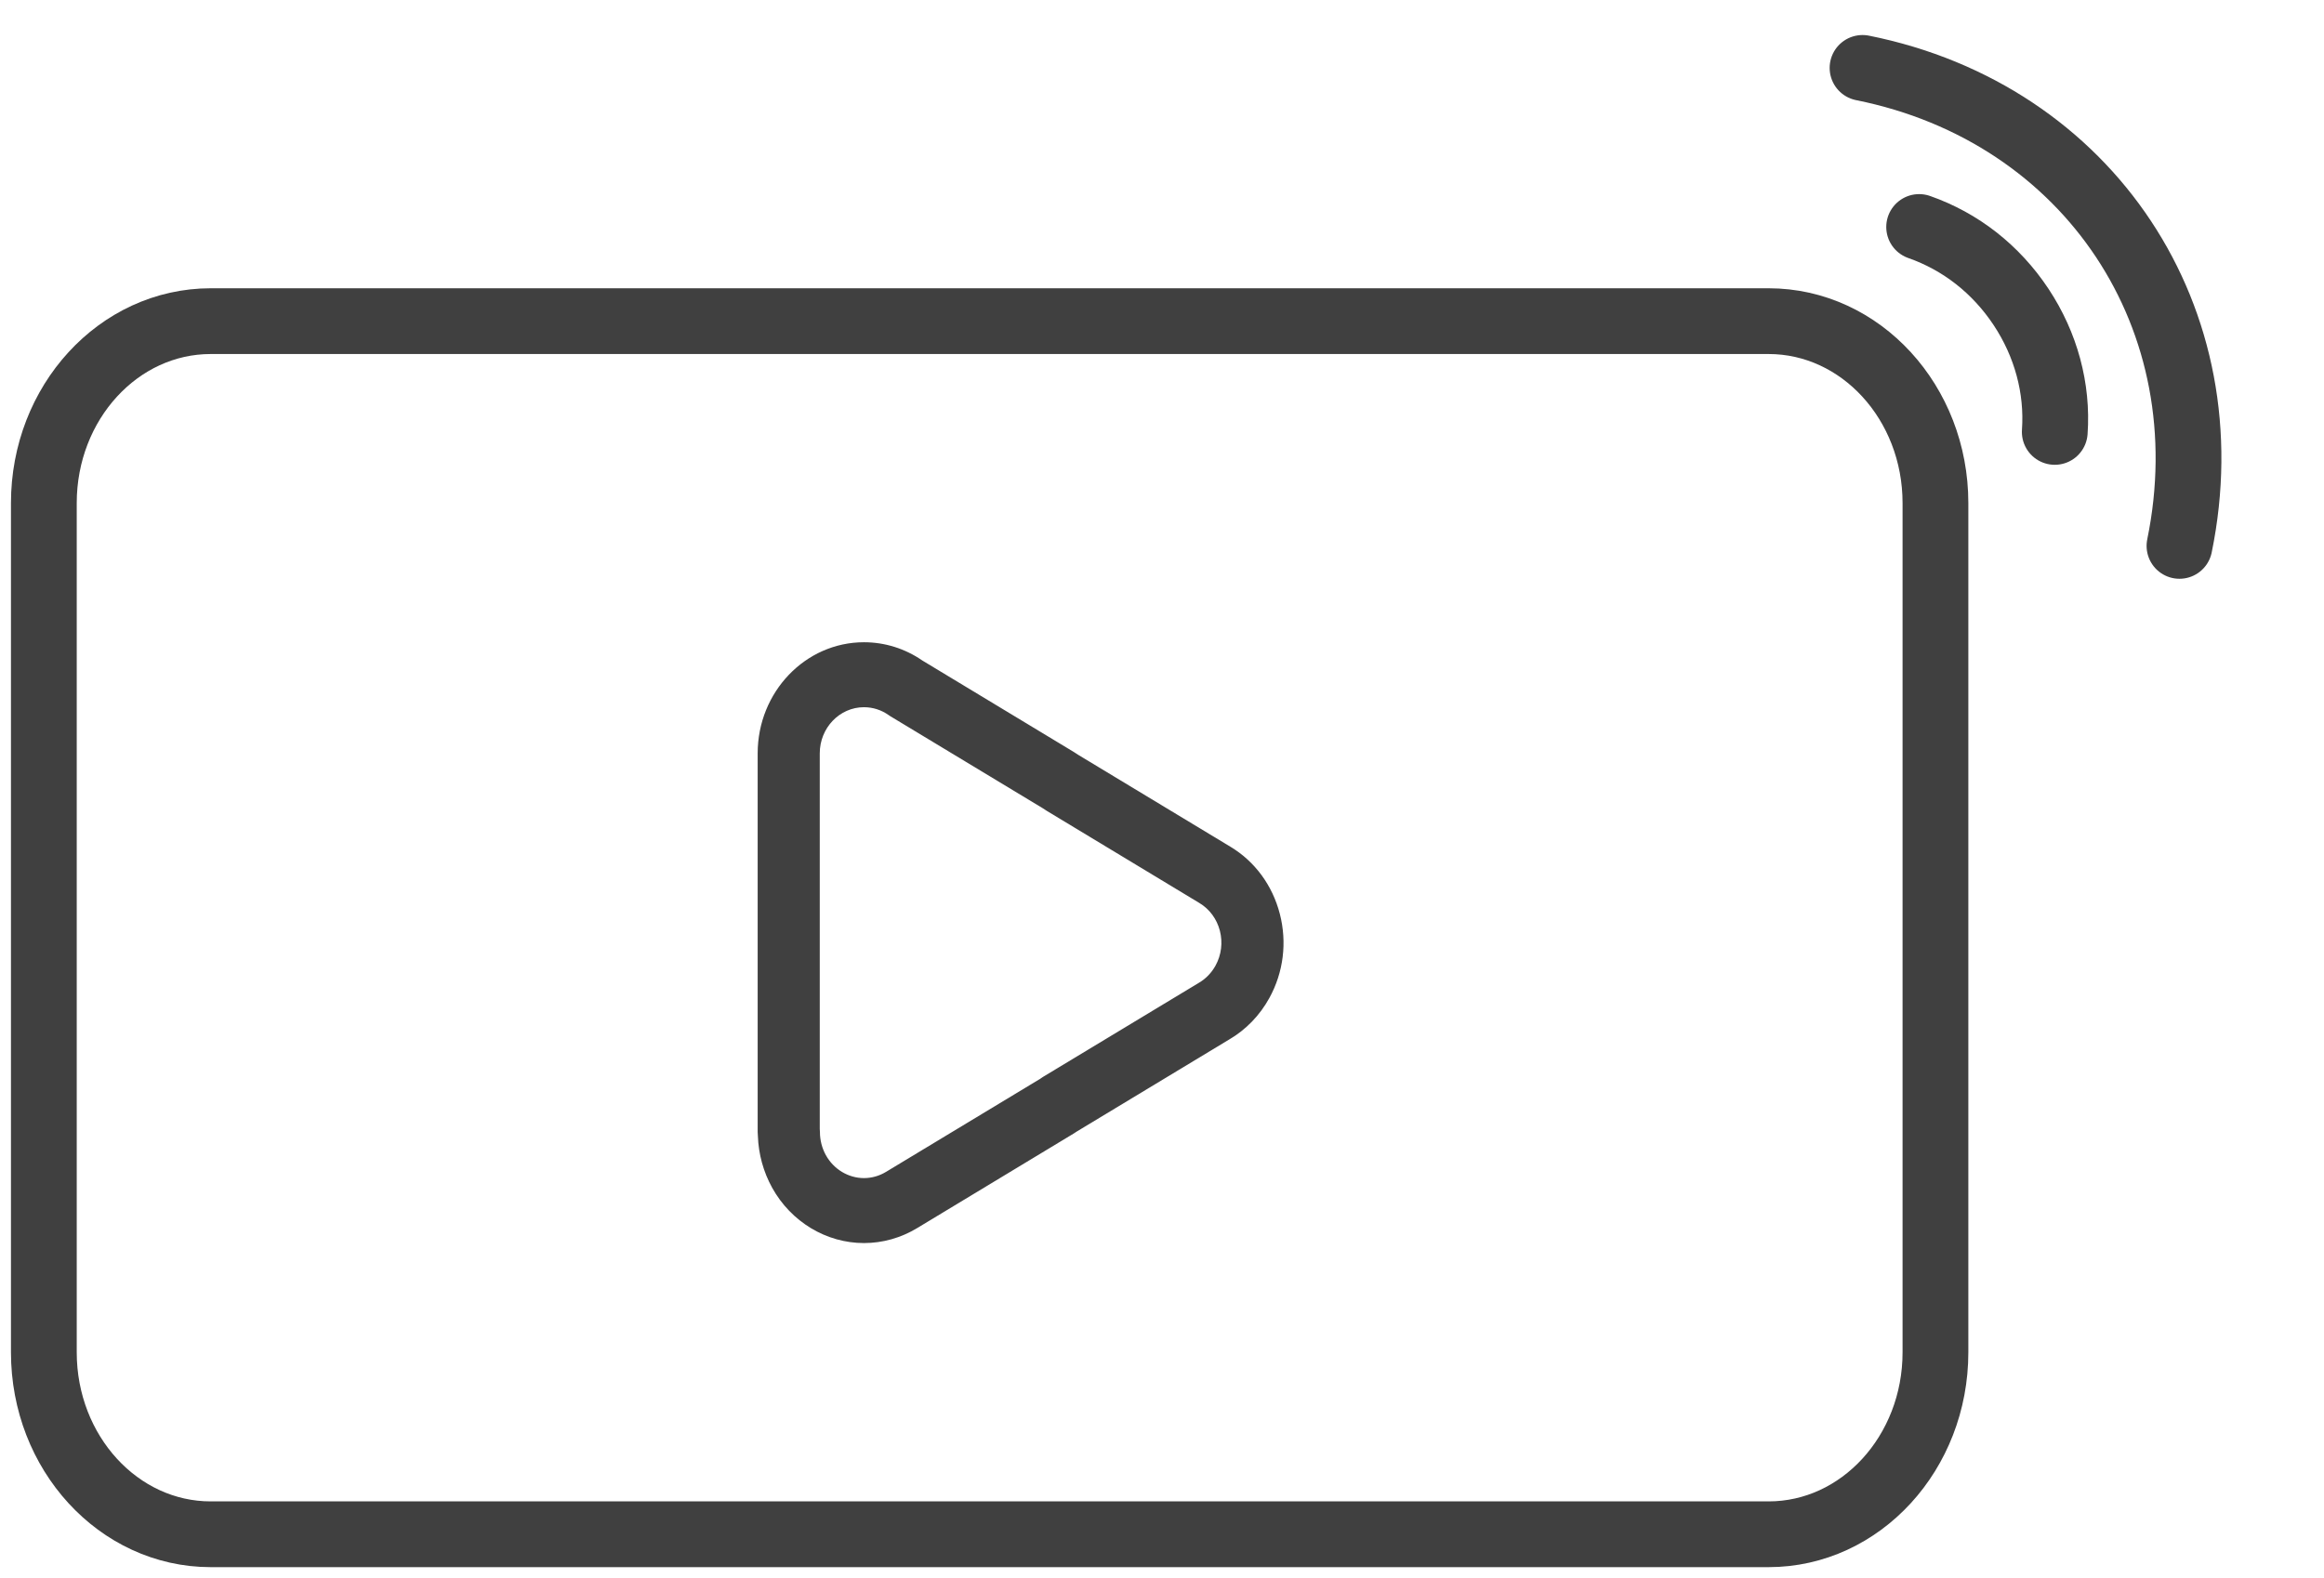 <svg width="53" height="36" viewBox="0 0 53 36" fill="none" xmlns="http://www.w3.org/2000/svg">
<path d="M49.704 12.453C50.764 7.287 47.647 2.585 42.476 1.549" stroke="#404040" stroke-width="1.5" stroke-miterlimit="10" stroke-linecap="round" stroke-linejoin="round"/>
<path d="M46.86 9.853C46.93 8.859 46.66 7.861 46.092 7.003C45.517 6.136 44.709 5.508 43.767 5.178" stroke="#404040" stroke-width="1.5" stroke-miterlimit="10" stroke-linecap="round" stroke-linejoin="round"/>
<path d="M4.806 7.326C2.704 7.326 1 9.184 1 11.477V30.849C1 33.141 2.704 35 4.806 35H40.333C42.435 35 44.139 33.141 44.139 30.849V11.477C44.139 9.184 42.435 7.326 40.333 7.326L4.806 7.326Z" stroke="#404040" stroke-width="1.5" stroke-miterlimit="10" stroke-linecap="round" stroke-linejoin="round"/>
<path d="M29.187 20.847C29.018 20.195 28.618 19.651 28.059 19.315L24.595 17.223C24.56 17.199 24.525 17.177 24.49 17.155L21.035 15.068C20.639 14.795 20.179 14.651 19.703 14.651C18.366 14.651 17.279 15.788 17.279 17.186V25.825C17.279 25.855 17.281 25.885 17.284 25.914C17.298 26.328 17.41 26.734 17.609 27.094C18.04 27.873 18.843 28.357 19.704 28.357C20.128 28.357 20.547 28.239 20.915 28.016L24.49 25.856C24.51 25.844 24.53 25.831 24.549 25.817L28.034 23.712C28.414 23.49 28.731 23.163 28.949 22.765C29.271 22.18 29.355 21.498 29.187 20.847ZM27.721 22.027C27.63 22.192 27.499 22.328 27.341 22.42C27.338 22.422 27.334 22.424 27.331 22.426L23.78 24.57C23.76 24.582 23.741 24.596 23.722 24.61L20.206 26.733C20.053 26.826 19.879 26.875 19.704 26.875C19.347 26.875 19.013 26.674 18.834 26.351C18.746 26.191 18.699 26.009 18.699 25.826C18.699 25.801 18.698 25.776 18.695 25.751V17.186H18.695C18.695 16.605 19.147 16.133 19.703 16.133C19.905 16.133 20.099 16.195 20.265 16.312C20.279 16.322 20.293 16.331 20.307 16.34L23.783 18.439C23.801 18.45 23.817 18.461 23.834 18.472C23.846 18.48 23.858 18.488 23.87 18.496L27.352 20.599C27.584 20.738 27.75 20.963 27.82 21.233C27.889 21.503 27.854 21.785 27.721 22.027Z" fill="#404040"/>
</svg>
